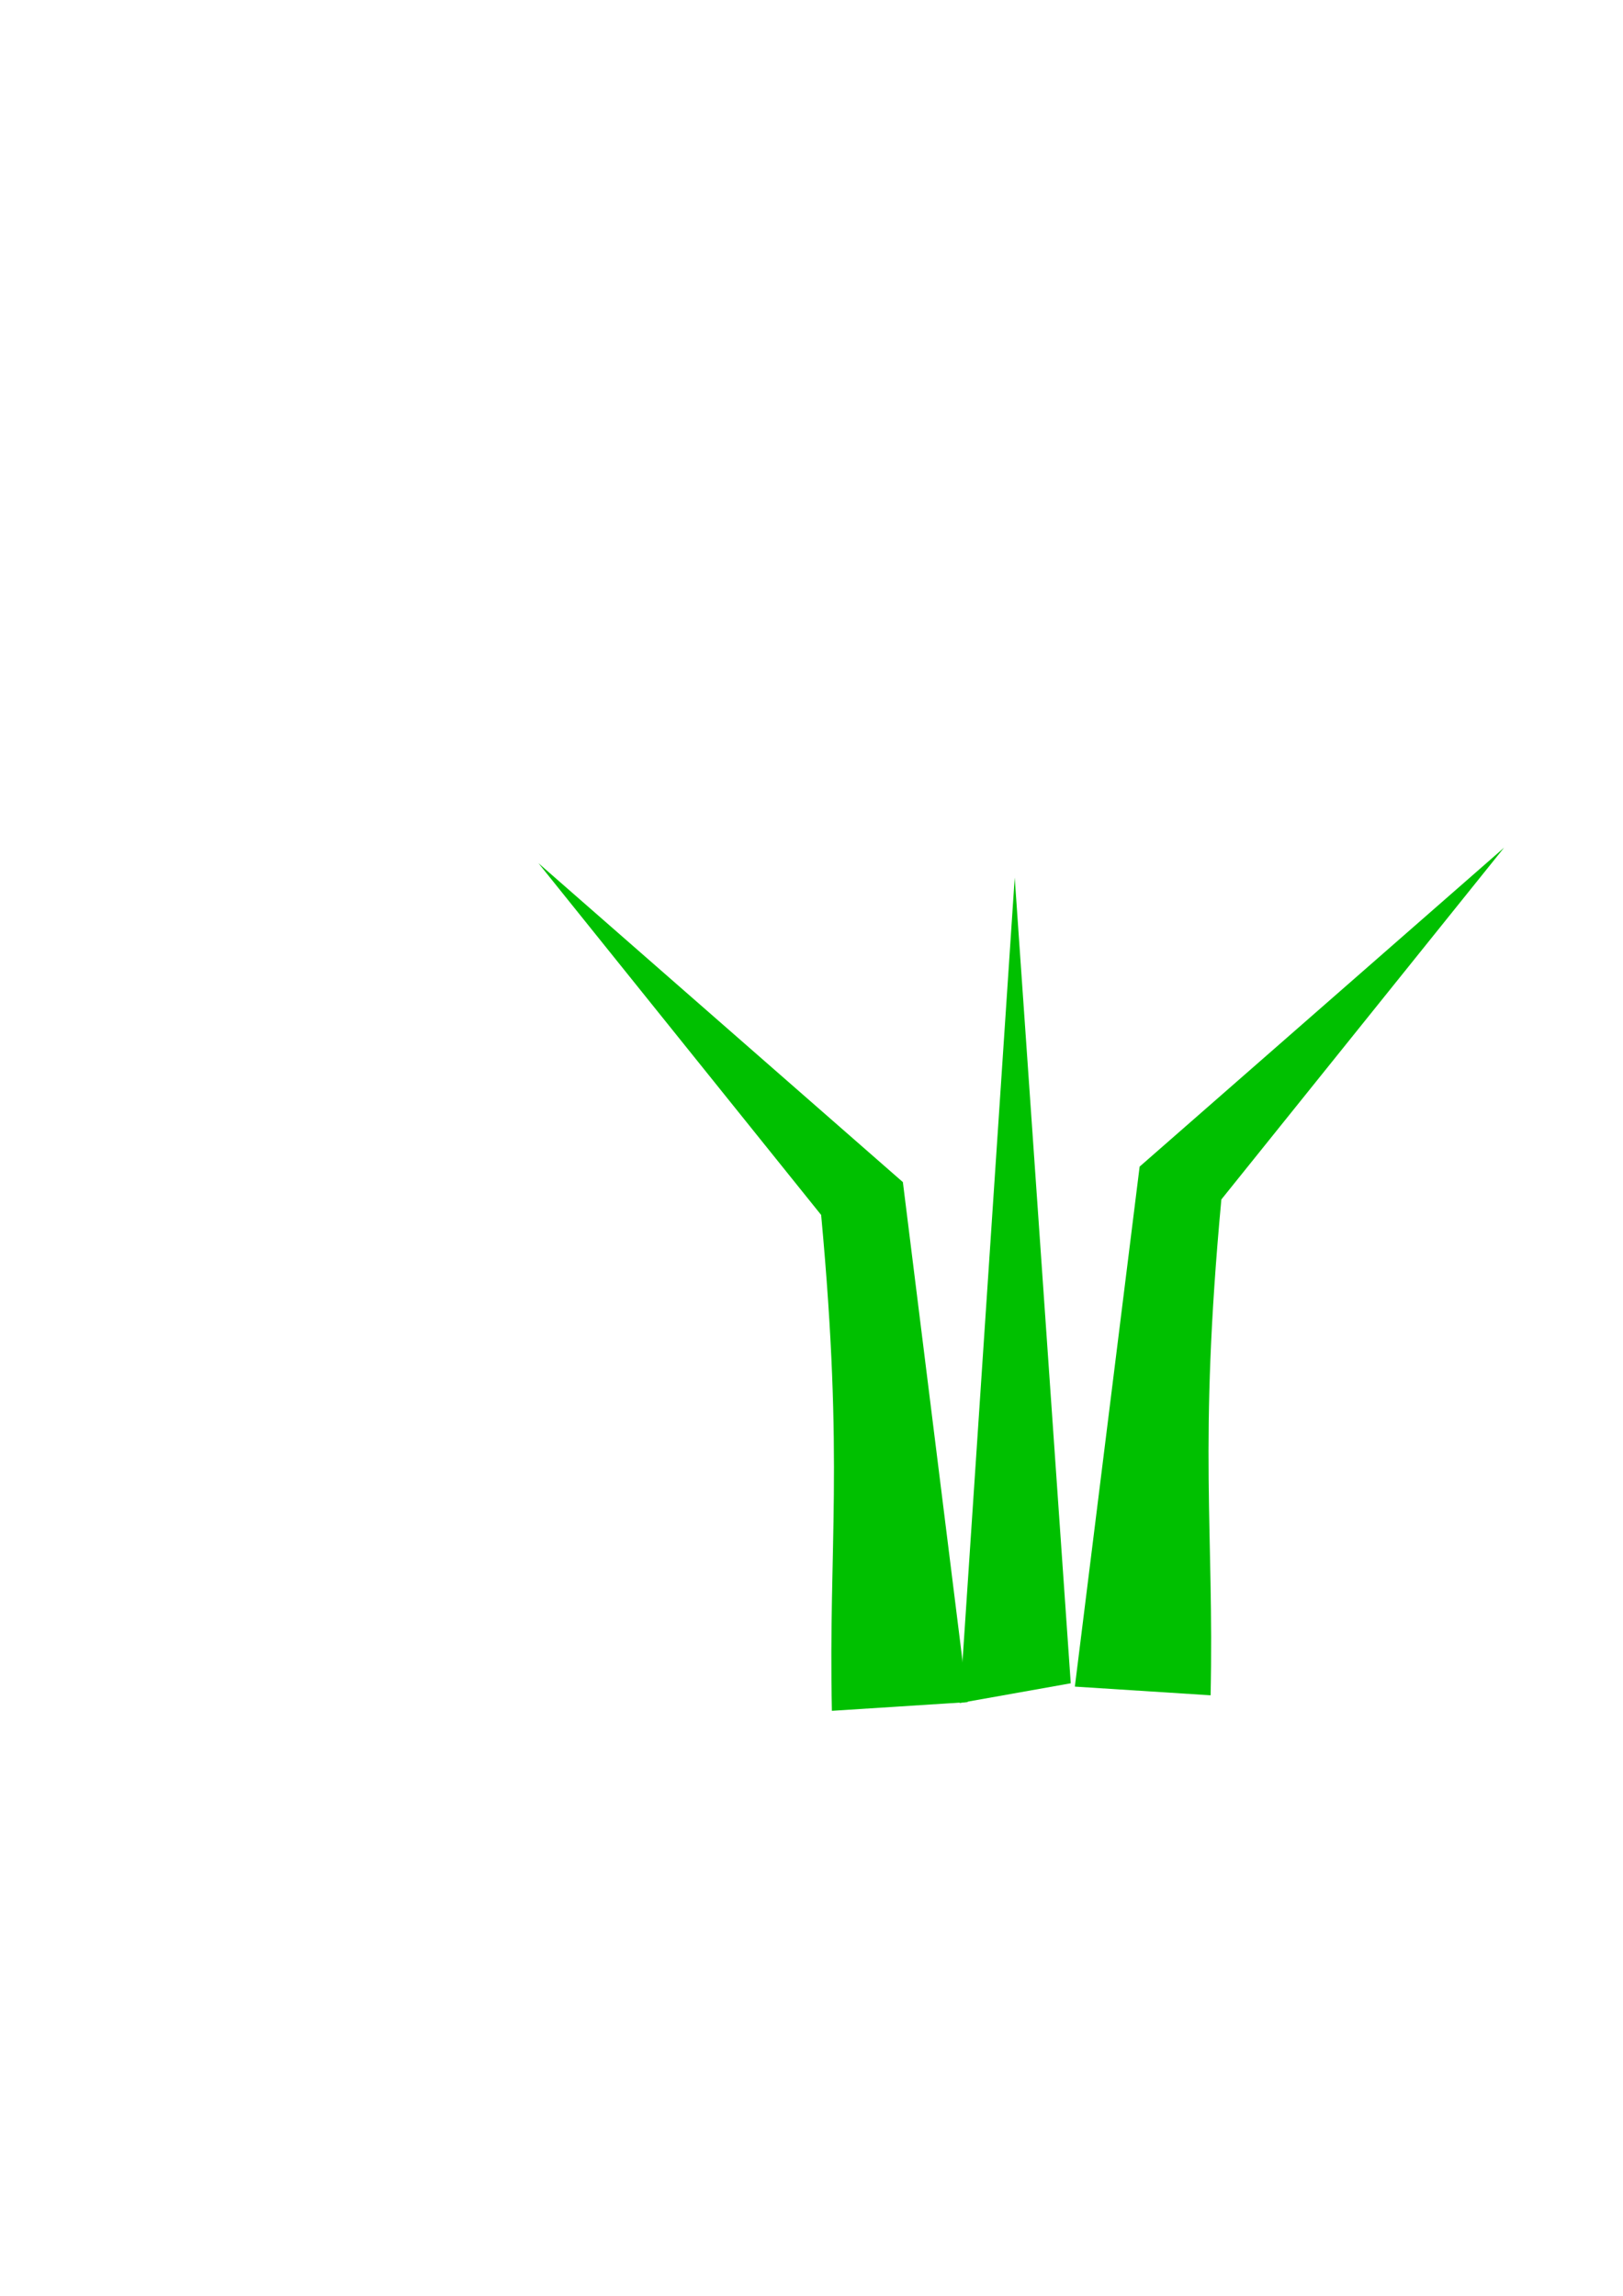 <?xml version="1.0" encoding="UTF-8" standalone="no"?>
<!-- Created with Inkscape (http://www.inkscape.org/) -->

<svg
   xmlns:dc="http://purl.org/dc/elements/1.1/"
   xmlns:cc="http://creativecommons.org/ns#"
   xmlns:rdf="http://www.w3.org/1999/02/22-rdf-syntax-ns#"
   xmlns:svg="http://www.w3.org/2000/svg"
   xmlns="http://www.w3.org/2000/svg"
   version="1.1"
   width="744.094"
   height="1052.362"
   id="svg2">
  <defs
     id="defs4" />
  <path
     d="M 440.006,780.653 465.216,402.256 490.903,771.589 z"
     id="path3050"
     style="fill:#00c000;fill-opacity:1;stroke:none" />
  <path
     d="m 381.397,784.205 c -1.642,-75.763 5.677,-113.042 -4.927,-227.29 L 246.852,395.659 413.941,541.862 443.638,780.216 z"
     id="path3050-5"
     style="fill:#00c000;fill-opacity:1;stroke:none" />
  <path
     d="m 555.027,777.1 c 1.642,-75.763 -5.677,-113.042 4.927,-227.29 L 689.572,388.555 522.483,534.757 492.786,773.111 z"
     id="path3050-5-1"
     style="fill:#00c000;fill-opacity:1;stroke:none" />
</svg>

